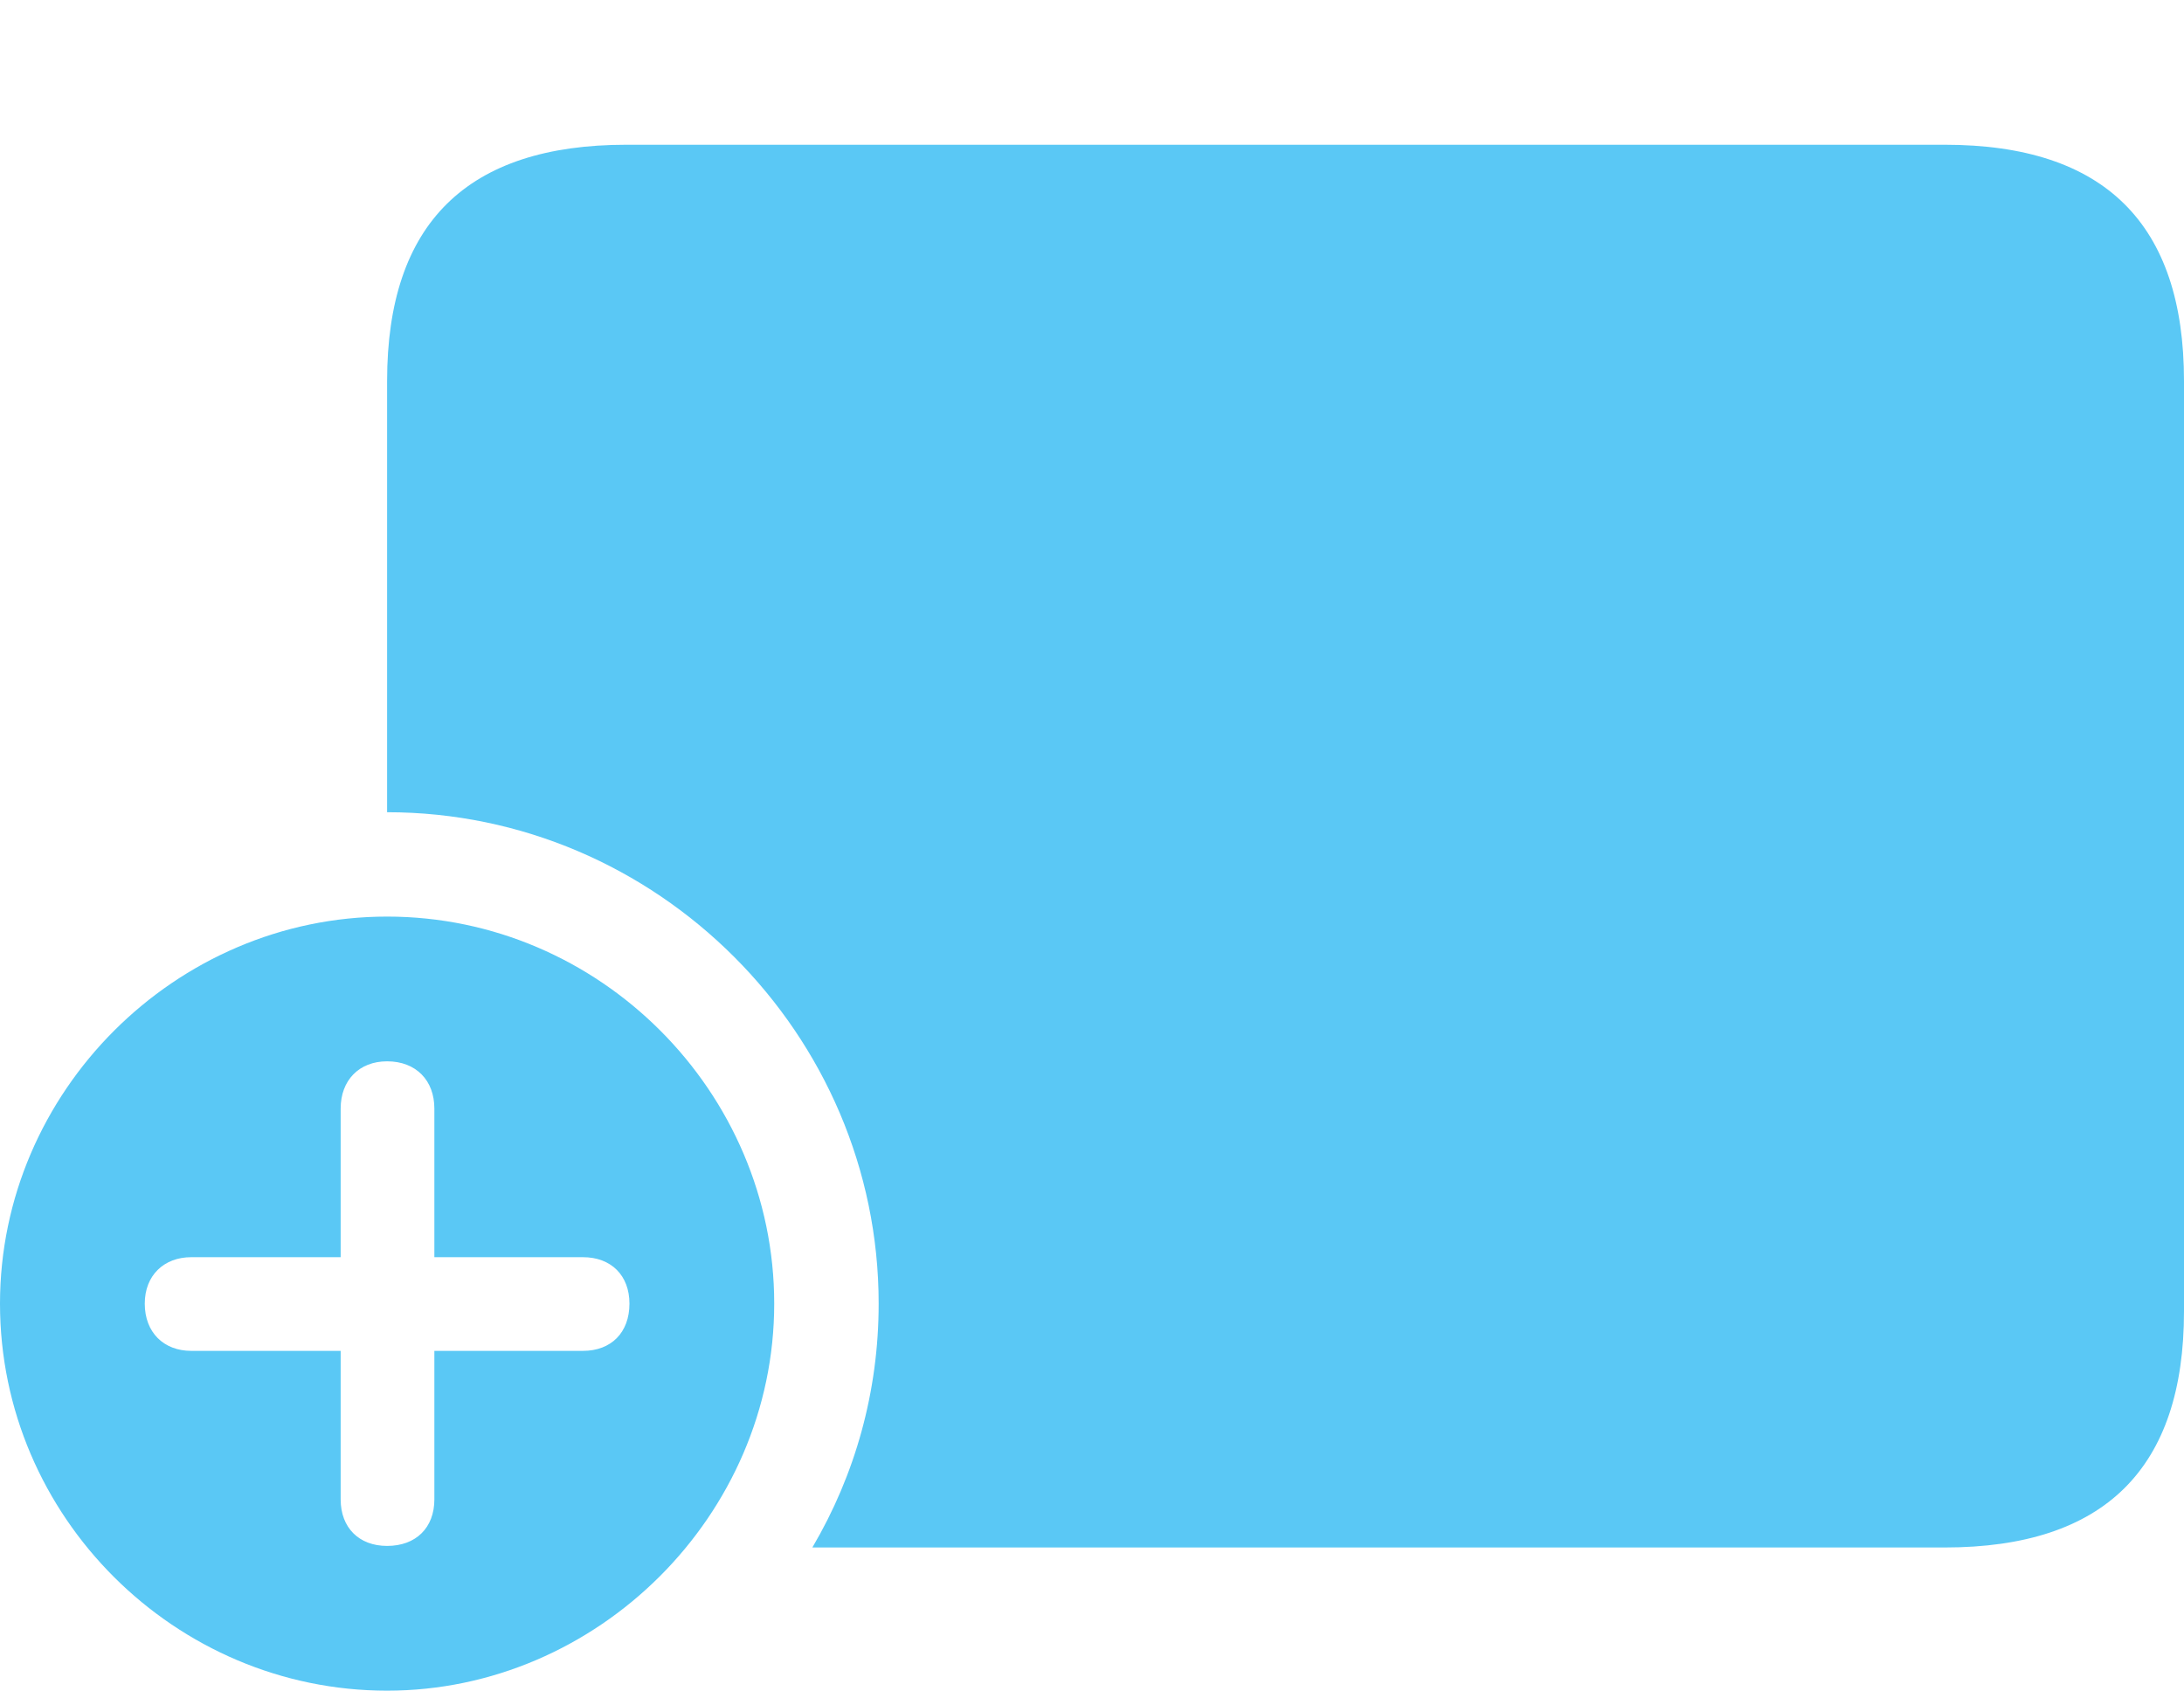 <?xml version="1.0" encoding="UTF-8"?>
<!--Generator: Apple Native CoreSVG 175.5-->
<!DOCTYPE svg
PUBLIC "-//W3C//DTD SVG 1.1//EN"
       "http://www.w3.org/Graphics/SVG/1.1/DTD/svg11.dtd">
<svg version="1.1" xmlns="http://www.w3.org/2000/svg" xmlns:xlink="http://www.w3.org/1999/xlink" width="34.985" height="27.087">
 <g>
  <rect height="27.087" opacity="0" width="34.985" x="0" y="0"/>
  <path d="M13.013 24.793L31.152 24.793C33.716 24.793 34.985 23.523 34.985 21.008L34.985 6.104C34.985 3.589 33.716 2.319 31.152 2.319L10.034 2.319C7.483 2.319 6.201 3.577 6.201 6.104L6.201 13.013C10.523 13.013 14.075 16.565 14.075 20.886C14.075 22.302 13.696 23.633 13.013 24.793ZM6.201 27.087C9.57 27.087 12.402 24.28 12.402 20.886C12.402 17.493 9.607 14.685 6.201 14.685C2.808 14.685 0 17.493 0 20.886C0 24.304 2.808 27.087 6.201 27.087ZM6.201 24.768C5.75 24.768 5.457 24.475 5.457 24.023L5.457 21.643L3.064 21.643C2.625 21.643 2.319 21.35 2.319 20.886C2.319 20.435 2.625 20.142 3.064 20.142L5.457 20.142L5.457 17.761C5.457 17.31 5.75 17.004 6.201 17.004C6.665 17.004 6.958 17.31 6.958 17.761L6.958 20.142L9.338 20.142C9.79 20.142 10.083 20.435 10.083 20.886C10.083 21.35 9.79 21.643 9.338 21.643L6.958 21.643L6.958 24.023C6.958 24.475 6.665 24.768 6.201 24.768Z" fill="#5ac8f5"/>
 </g>
</svg>
